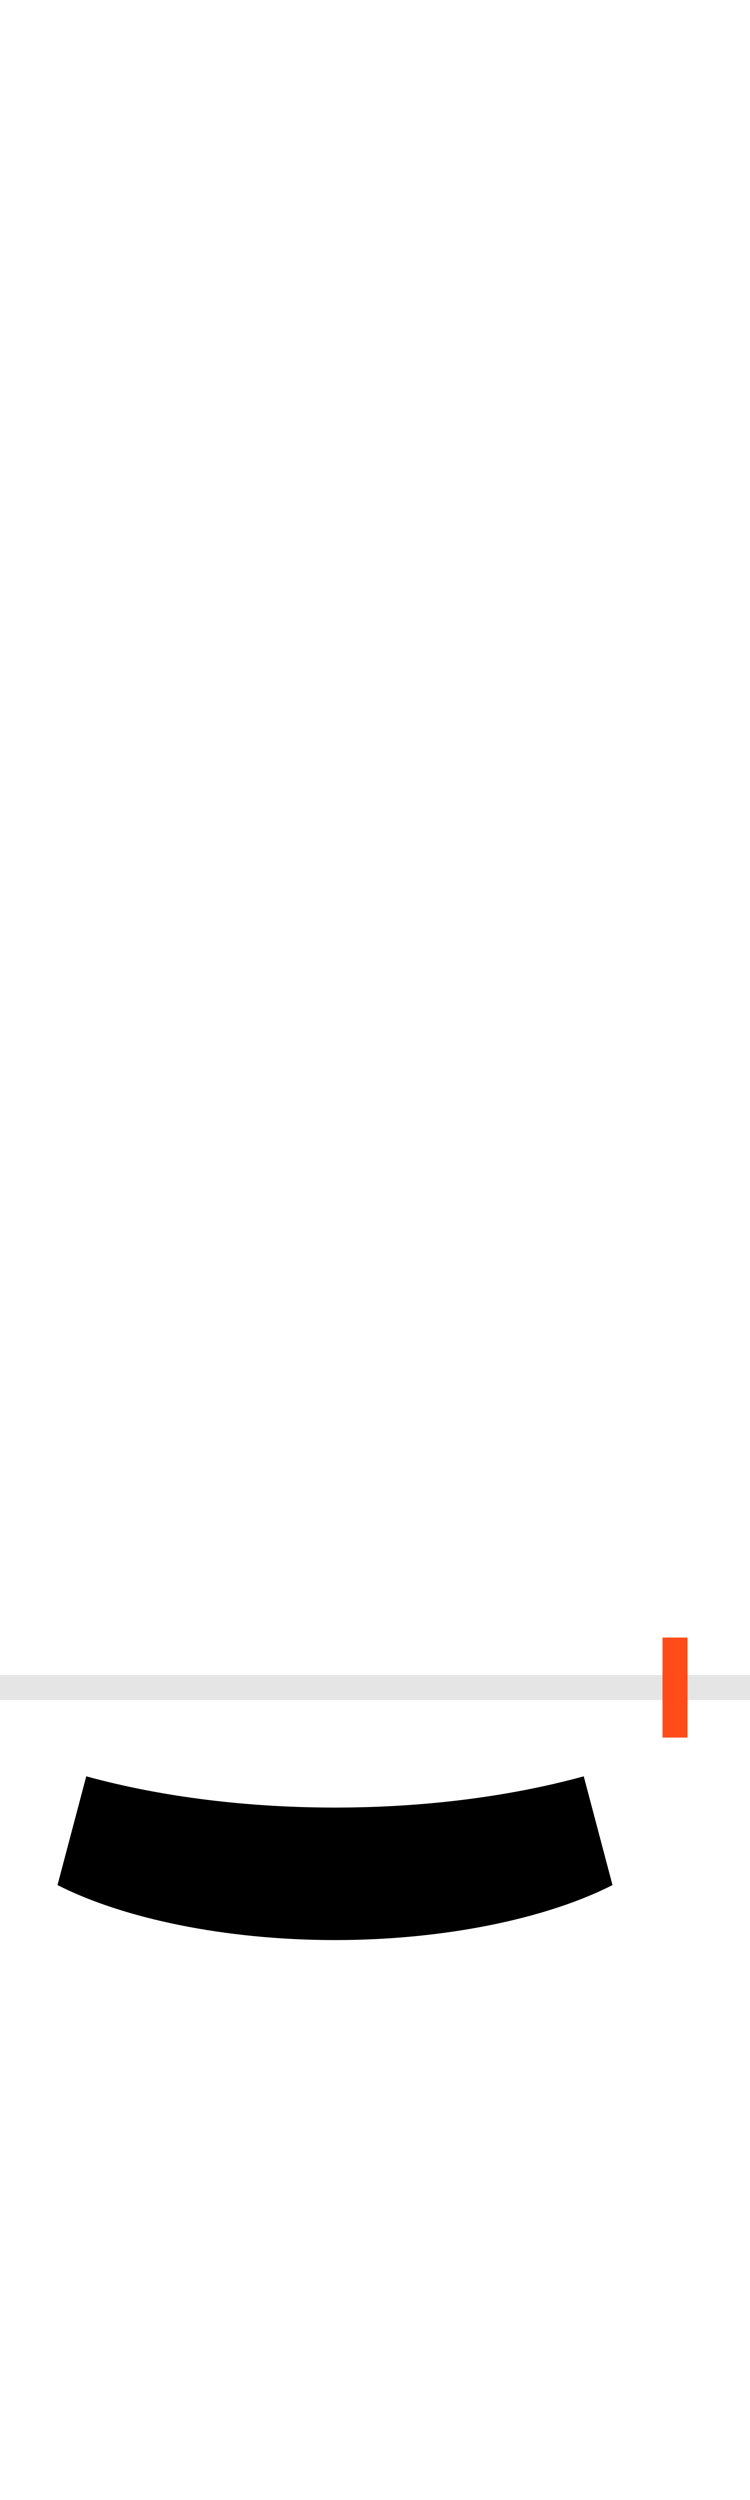 <?xml version="1.0" encoding="UTF-8"?>
<svg height="200.0" version="1.1" width="60.0" xmlns="http://www.w3.org/2000/svg" xmlns:xlink="http://www.w3.org/1999/xlink">
 <rect width="100%" height="100%" fill="#333333" stroke="none"/>
 <path d="M0,0 l60,0 l0,200 l-60,0 Z M0,0" fill="rgb(255,255,255)" transform="matrix(1,0,0,-1,0.0,200.0)"/>
 <path d="M0,0 l60,0" fill="none" stroke="rgb(229,229,229)" stroke-width="2" transform="matrix(1,0,0,-1,0.0,135.0)"/>
 <path d="M0,-4 l0,8" fill="none" stroke="rgb(255,76,25)" stroke-width="2" transform="matrix(1,0,0,-1,54.0,135.0)"/>
 <path d="M-272,-202 c87,0,169,17,222,44 l-23,87 c-62,-17,-131,-25,-199,-25 c-68,0,-137,8,-199,25 l-23,-87 c53,-27,135,-44,222,-44 Z M-272,-202" fill="rgb(0,0,0)" transform="matrix(0.1,0.0,0.0,-0.1,54.0,135.0)"/>
</svg>